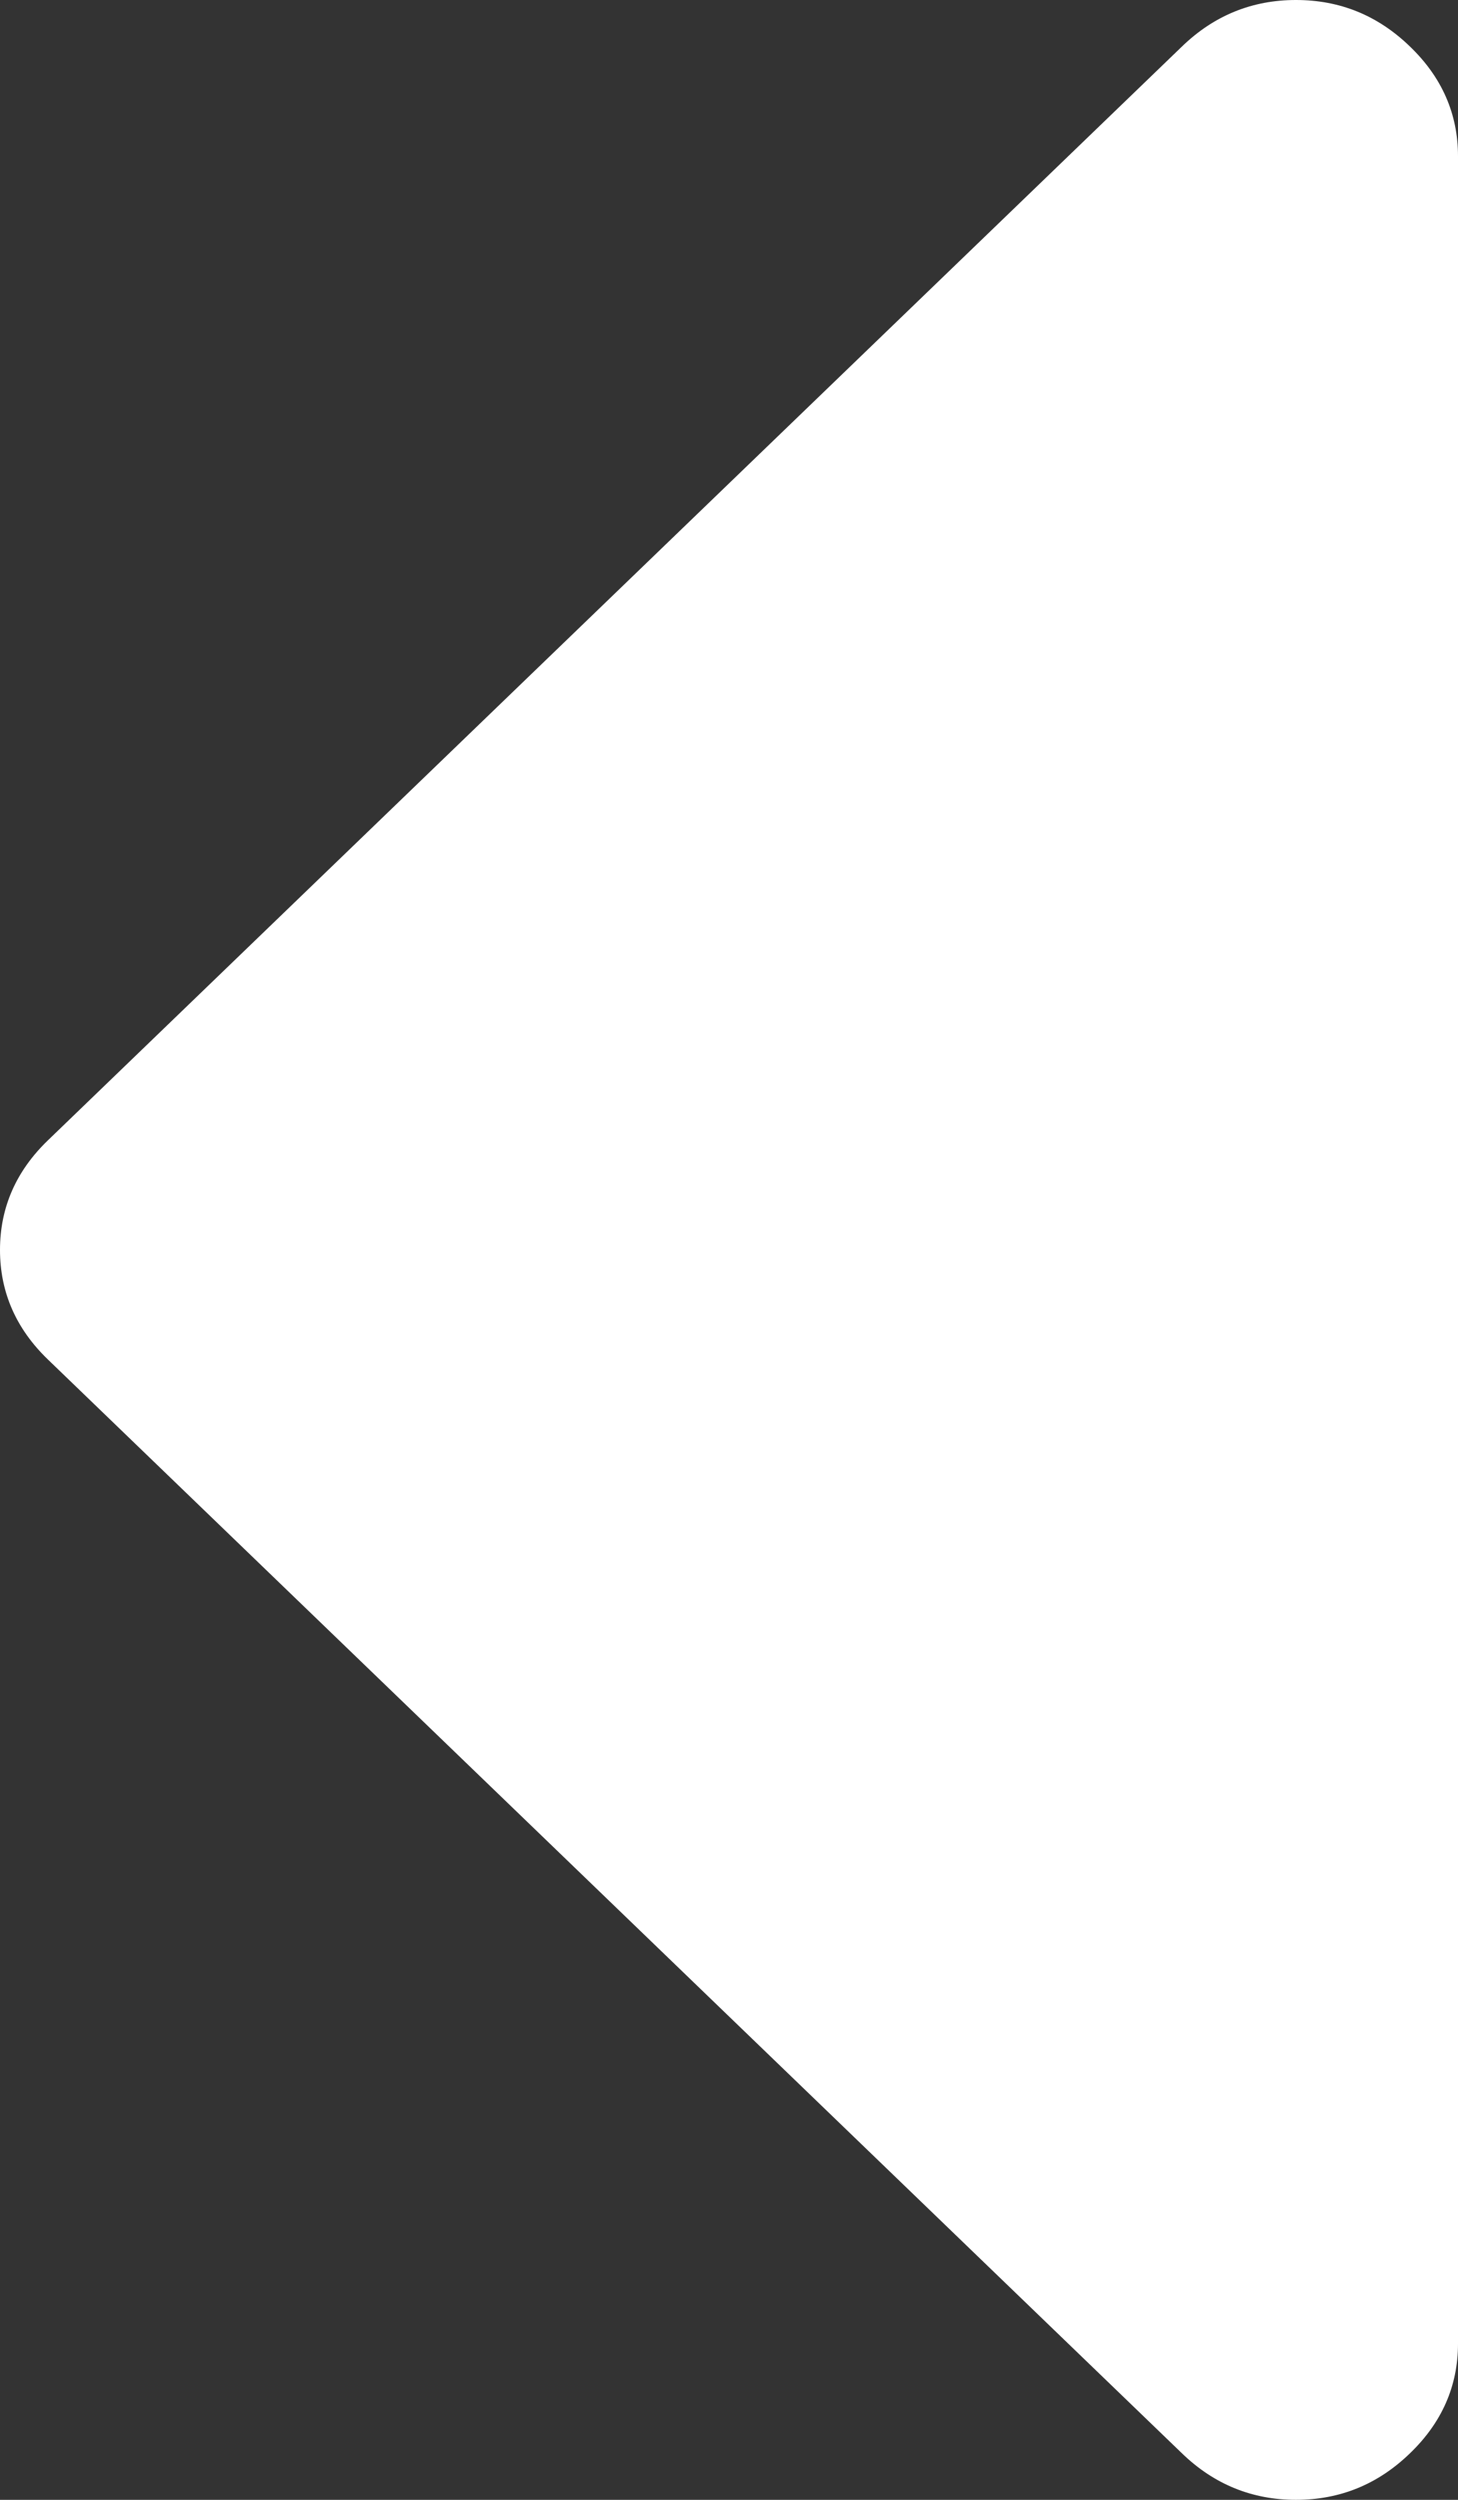 ﻿<?xml version="1.0" encoding="utf-8"?>
<svg version="1.1" xmlns:xlink="http://www.w3.org/1999/xlink" width="7px" height="12px" xmlns="http://www.w3.org/2000/svg">
  <rect width="100%" height="100%" fill="#333333" stroke="none"/>
  <g transform="matrix(1 0 0 1 -713 -451 )">
    <path d="M 6.769 0.223  C 6.923 0.371  7 0.547  7 0.75  L 7 11.25  C 7 11.453  6.923 11.629  6.769 11.777  C 6.615 11.926  6.433 12  6.222 12  C 6.012 12  5.829 11.926  5.675 11.777  L 0.231 6.527  C 0.077 6.379  0 6.203  0 6  C 0 5.797  0.077 5.621  0.231 5.473  L 5.675 0.223  C 5.829 0.074  6.012 0  6.222 0  C 6.433 0  6.615 0.074  6.769 0.223  Z " fill-rule="nonzero" fill="#ffffff" stroke="none" transform="matrix(1 0 0 1 713 451 )" />
  </g>
</svg>
